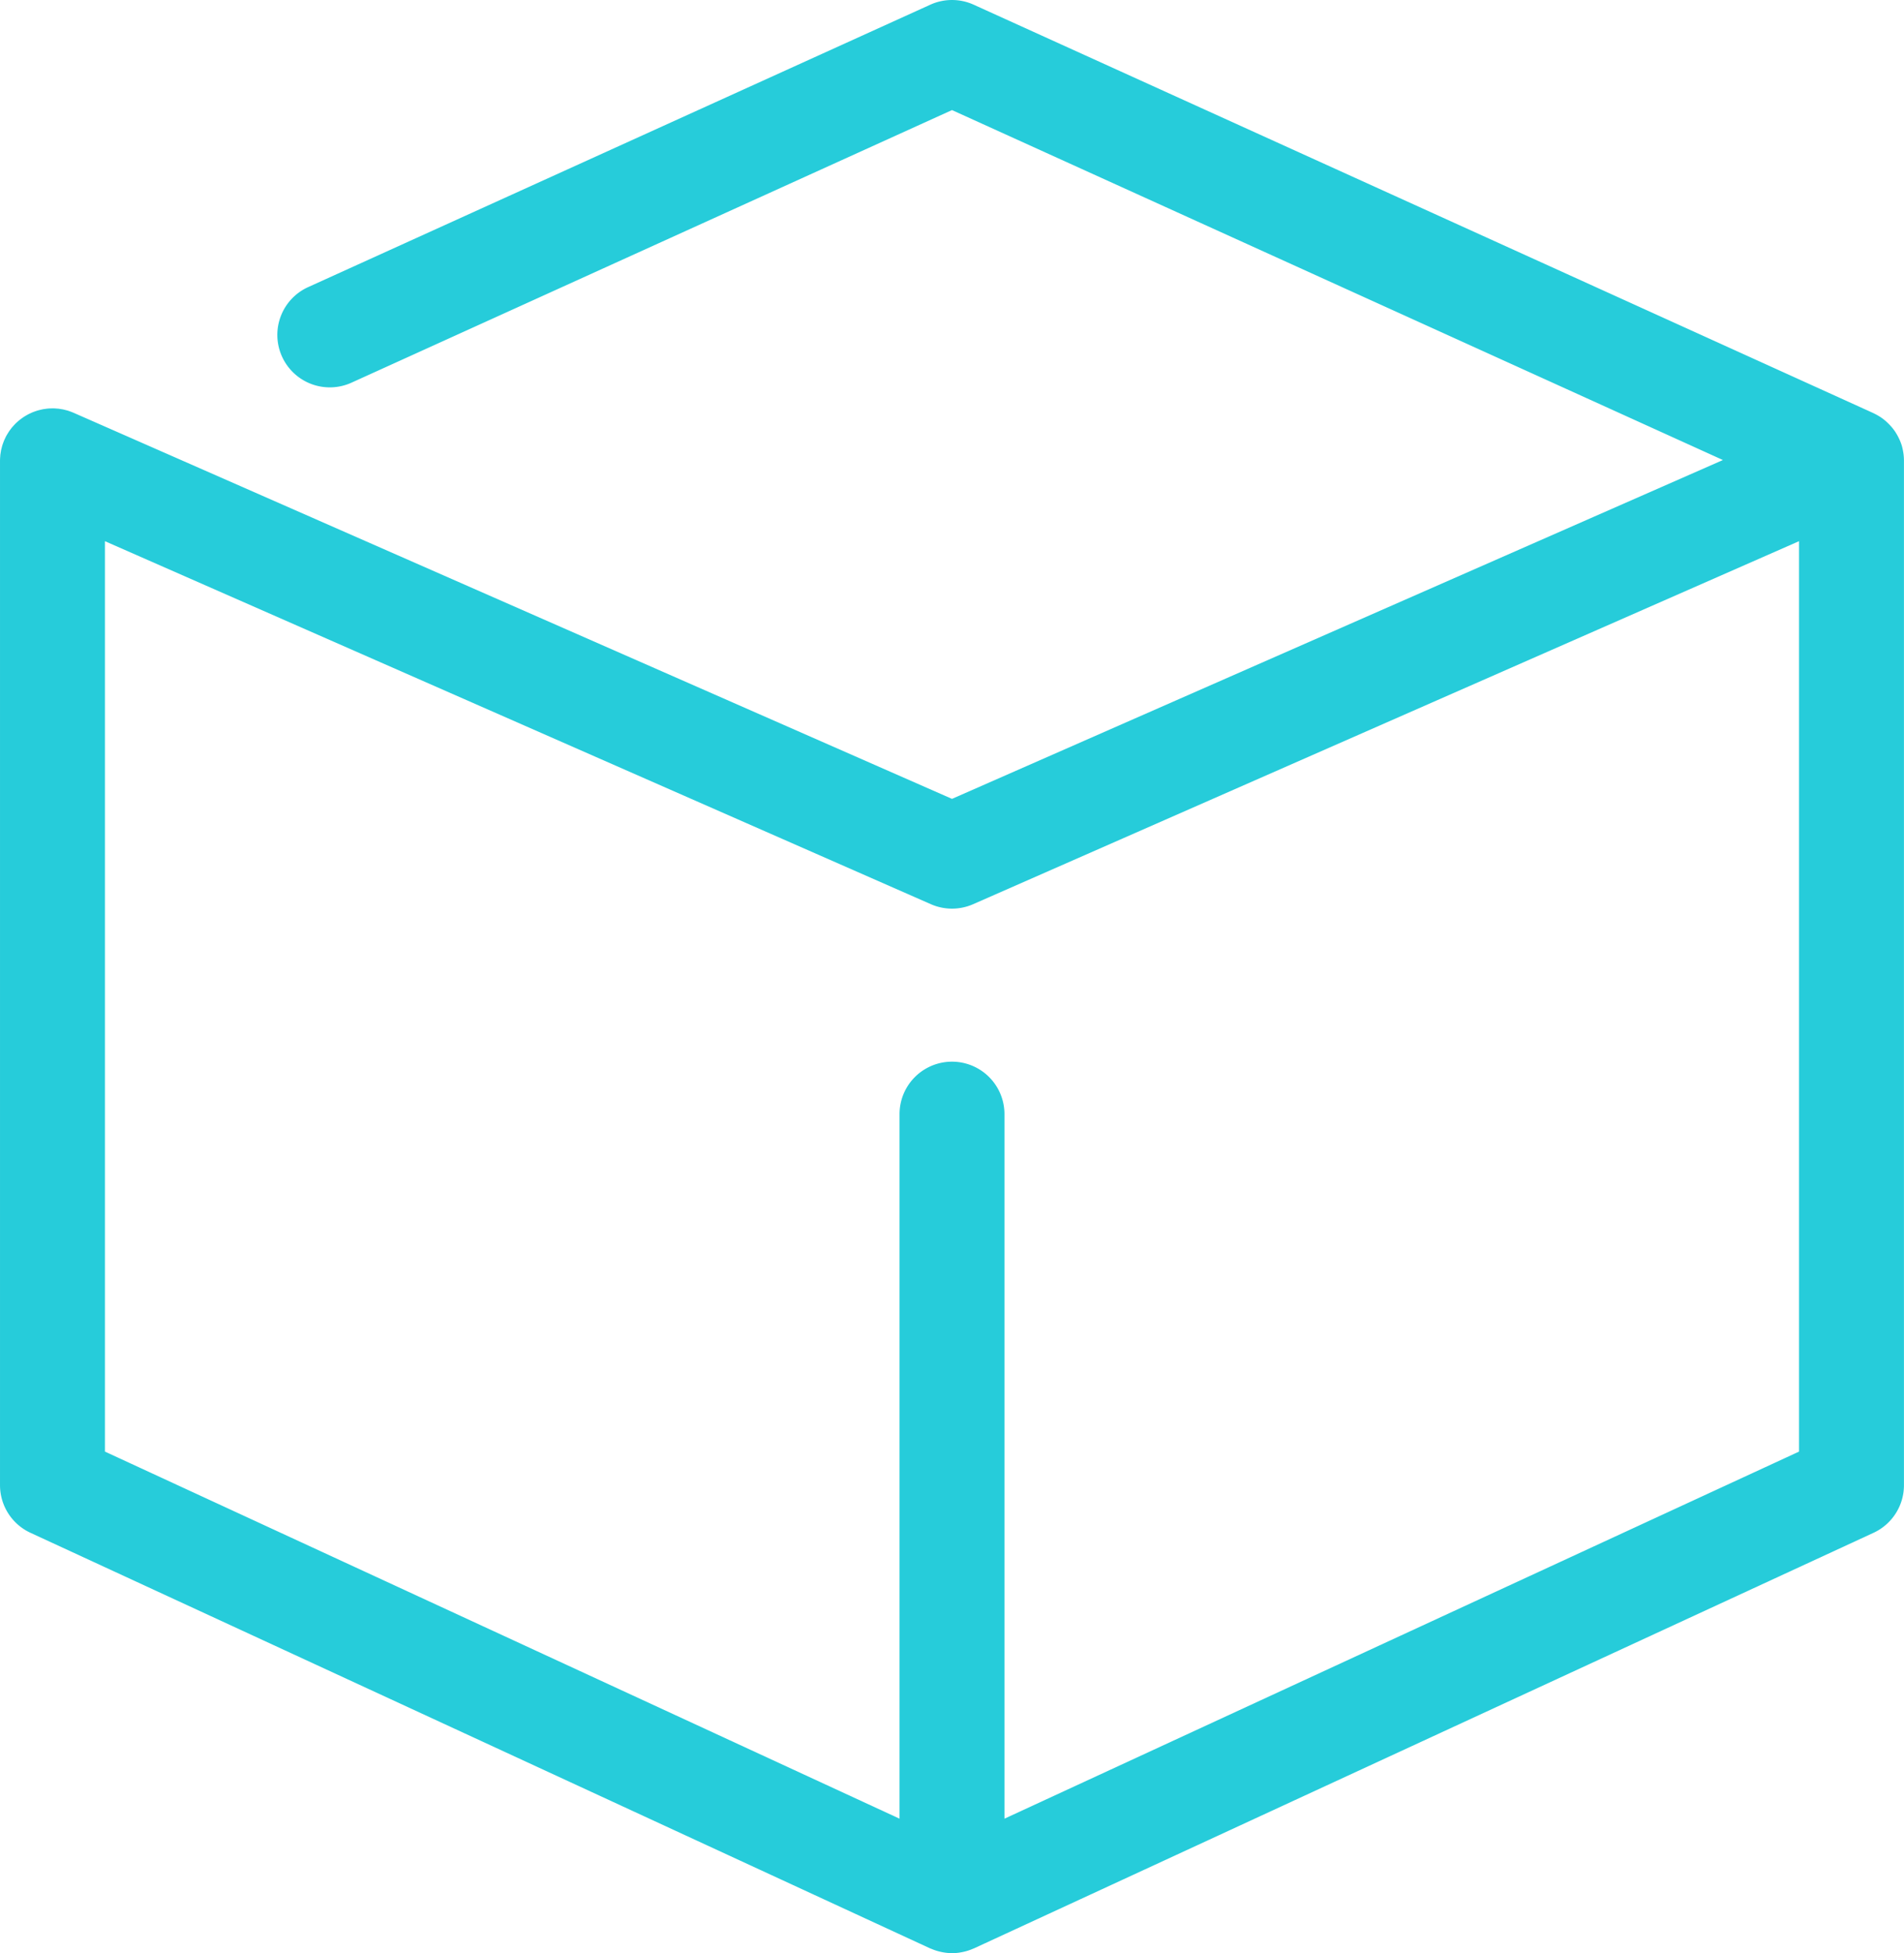 <svg xmlns="http://www.w3.org/2000/svg" width="156.534" height="160.554" viewBox="0 0 156.534 160.554">
  <path id="cubo-3d" d="M159.991,37.332c-.006-.044-.013-.088-.02-.132a4.275,4.275,0,0,0-.1-.479c-.006-.024-.012-.048-.018-.072a4.282,4.282,0,0,0-.2-.527c-.013-.029-.028-.056-.041-.085a4.307,4.307,0,0,0-.232-.427c-.017-.028-.033-.056-.05-.083A4.261,4.261,0,0,0,159,35.09c-.023-.027-.048-.052-.072-.079a4.43,4.43,0,0,0-.328-.33c-.029-.026-.058-.054-.087-.079a4.356,4.356,0,0,0-.441-.332L158,34.226a4.32,4.32,0,0,0-.457-.249c-.016-.007-.03-.018-.047-.025L83.544.386a4.308,4.308,0,0,0-3.565,0l-51.1,23.193a4.313,4.313,0,1,0,3.565,7.854L81.762,9.049l63.38,28.767L81.762,65.669,9.542,33.931l-.016-.006c-.106-.046-.215-.086-.325-.124l-.083-.03c-.09-.029-.183-.051-.276-.074-.049-.012-.1-.027-.147-.037s-.12-.02-.181-.03c-.084-.014-.168-.029-.252-.039-.039,0-.08,0-.12-.007-.105-.008-.21-.015-.315-.016H7.807c-.041,0-.081.005-.121.006-.093,0-.186.005-.278.014-.072.006-.142.018-.213.028s-.131.017-.194.03c-.088.017-.174.039-.26.06-.047.012-.093.022-.139.036-.093.027-.184.059-.274.092-.039.014-.078.027-.117.043-.089.036-.176.075-.262.117-.04.02-.081.037-.12.058-.078.04-.155.085-.23.13-.047.028-.093.055-.138.084-.065.042-.128.087-.19.133s-.1.076-.155.116-.1.087-.155.132-.11.1-.162.147-.089.091-.132.137-.1.11-.153.168-.085.107-.127.161-.085.109-.125.167-.091.141-.135.213c-.028.047-.058.092-.085.14-.052.093-.1.189-.143.286-.013.028-.028.052-.04.081,0,.005,0,.011-.006.016-.046.106-.086.214-.123.324-.01.028-.022.056-.031.084-.028.089-.051.181-.073.273-.013.051-.028.1-.039.152s-.018.114-.028.171c-.015.087-.031.175-.04.263,0,.035,0,.069-.006.1-.009.11-.016.221-.017.332,0,.006,0,.012,0,.019v84.2A4.313,4.313,0,0,0,6,126l73.954,34.157.015.006c.032.014.064.024.1.037a4.306,4.306,0,0,0,.435.16c.051.016.1.029.155.043q.21.056.42.09c.043.007.086.016.13.021a4.306,4.306,0,0,0,.555.04c.018,0,.036,0,.055,0a4.205,4.205,0,0,0,.488-.035c.06-.007.118-.019.177-.029.126-.021.251-.048.376-.081.058-.015.115-.03.172-.048a4.238,4.238,0,0,0,.406-.148c.037-.016.075-.028.112-.045l.026-.01L157.525,126a4.313,4.313,0,0,0,2.5-3.915v-84.2A4.3,4.3,0,0,0,159.991,37.332ZM86.075,149.5V91.585a4.313,4.313,0,1,0-8.626,0V149.5L12.12,119.324V44.486L80.027,74.328a4.313,4.313,0,0,0,3.471,0L151.4,44.486v74.838Z" transform="translate(-3.495 0)" fill="#26ccda"/>
</svg>
